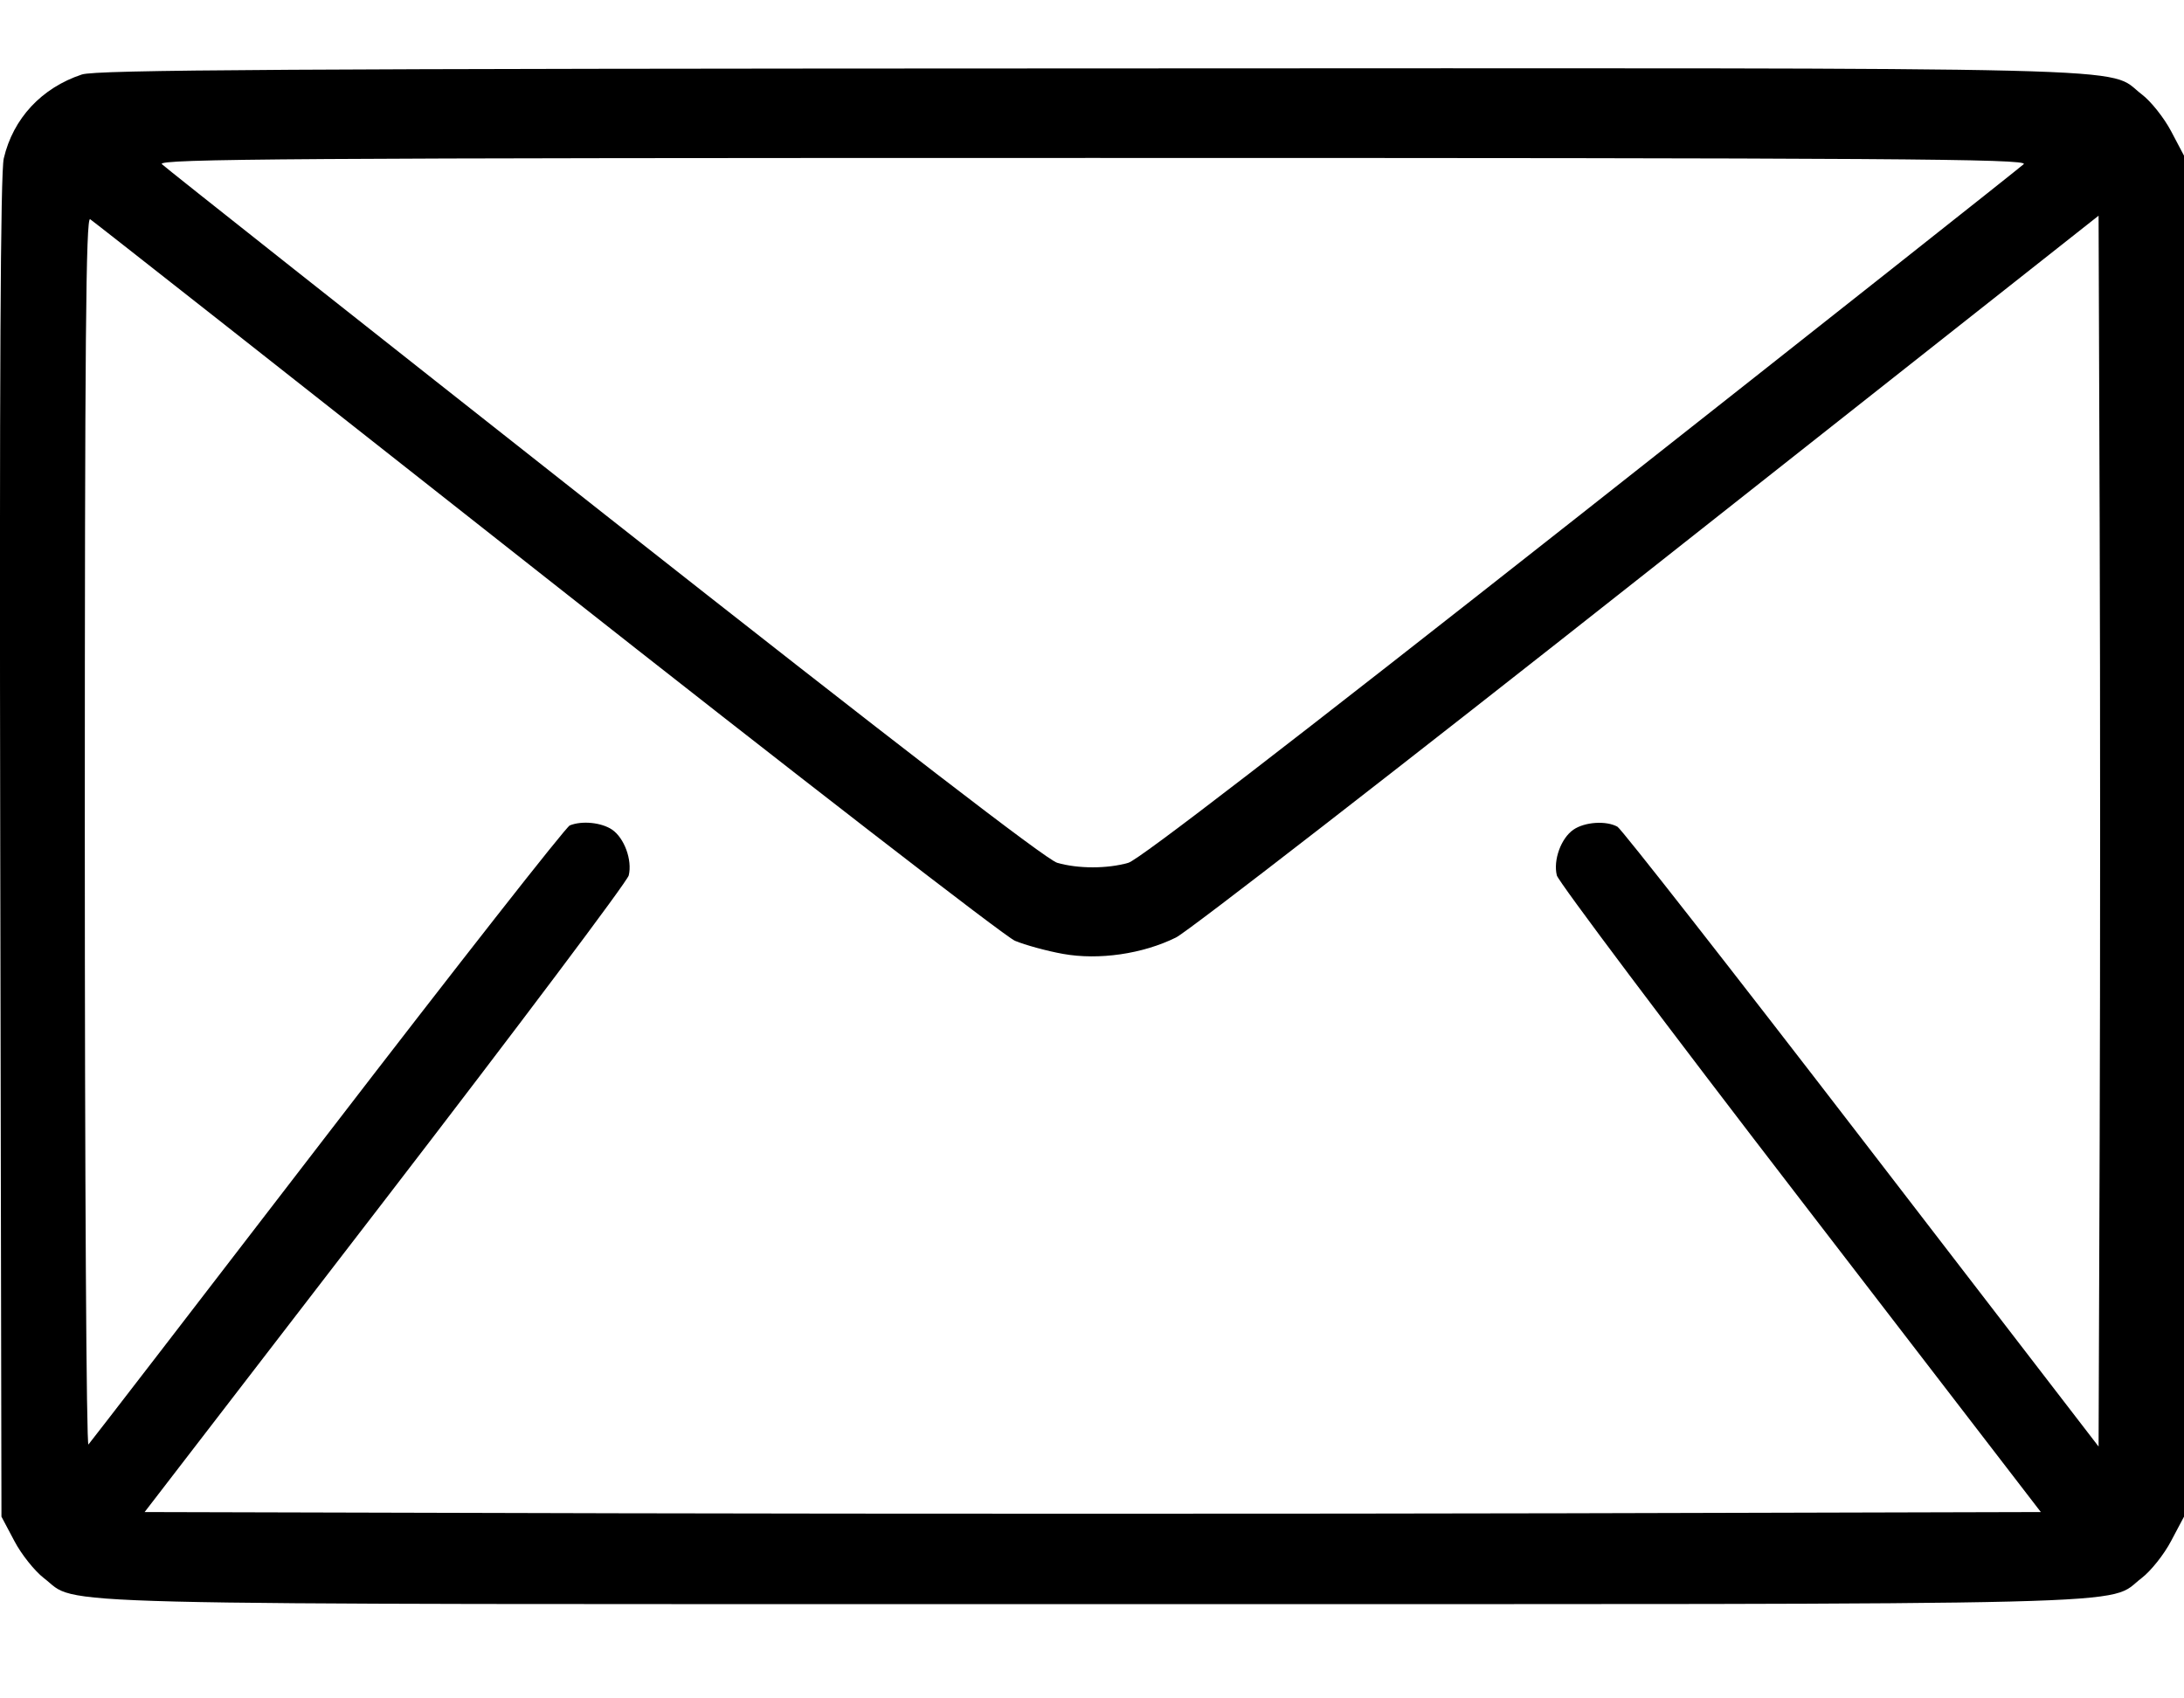 <svg width="18" height="14" viewBox="0 0 18 14" fill="none" xmlns="http://www.w3.org/2000/svg">
<path fill-rule="evenodd" clip-rule="evenodd" d="M0.675 0.614C0.343 0.724 0.108 0.976 0.031 1.306C0.004 1.42 -0.005 3.113 0.002 6.985L0.012 12.502L0.118 12.702C0.176 12.813 0.286 12.95 0.361 13.008C0.663 13.238 0.075 13.223 9.006 13.223C17.938 13.223 17.349 13.238 17.651 13.008C17.727 12.95 17.836 12.813 17.894 12.702L18 12.502V6.892V1.283L17.894 1.082C17.836 0.972 17.727 0.834 17.651 0.777C17.349 0.546 17.94 0.561 8.991 0.564C2.374 0.566 0.794 0.575 0.675 0.614ZM16.679 1.353C16.65 1.381 15.009 2.679 13.031 4.238C10.617 6.14 9.39 7.085 9.3 7.112C9.127 7.162 8.885 7.162 8.713 7.112C8.622 7.085 7.395 6.14 4.981 4.238C3.003 2.679 1.362 1.381 1.334 1.353C1.29 1.309 2.438 1.302 9.006 1.302C15.574 1.302 16.723 1.309 16.679 1.353ZM4.5 4.763C6.543 6.374 8.282 7.72 8.365 7.755C8.449 7.79 8.627 7.839 8.761 7.863C9.056 7.916 9.417 7.864 9.692 7.728C9.789 7.681 11.54 6.323 13.582 4.71L17.296 1.778L17.305 4.317C17.31 5.713 17.31 7.996 17.305 9.39L17.296 11.924L15.344 9.387C14.27 7.991 13.364 6.834 13.331 6.815C13.238 6.763 13.061 6.775 12.968 6.839C12.866 6.909 12.8 7.089 12.831 7.216C12.843 7.266 13.745 8.468 14.837 9.886L16.82 12.464L12.913 12.474C10.764 12.479 7.248 12.479 5.099 12.474L1.192 12.464L3.176 9.886C4.267 8.468 5.17 7.266 5.182 7.216C5.212 7.089 5.146 6.909 5.045 6.839C4.958 6.78 4.797 6.763 4.696 6.804C4.664 6.817 3.766 7.962 2.699 9.35C1.633 10.737 0.746 11.888 0.729 11.907C0.712 11.927 0.699 9.744 0.699 6.861C0.699 2.805 0.708 1.784 0.743 1.807C0.767 1.822 2.458 3.153 4.5 4.763Z" fill="black"/>
</svg>

